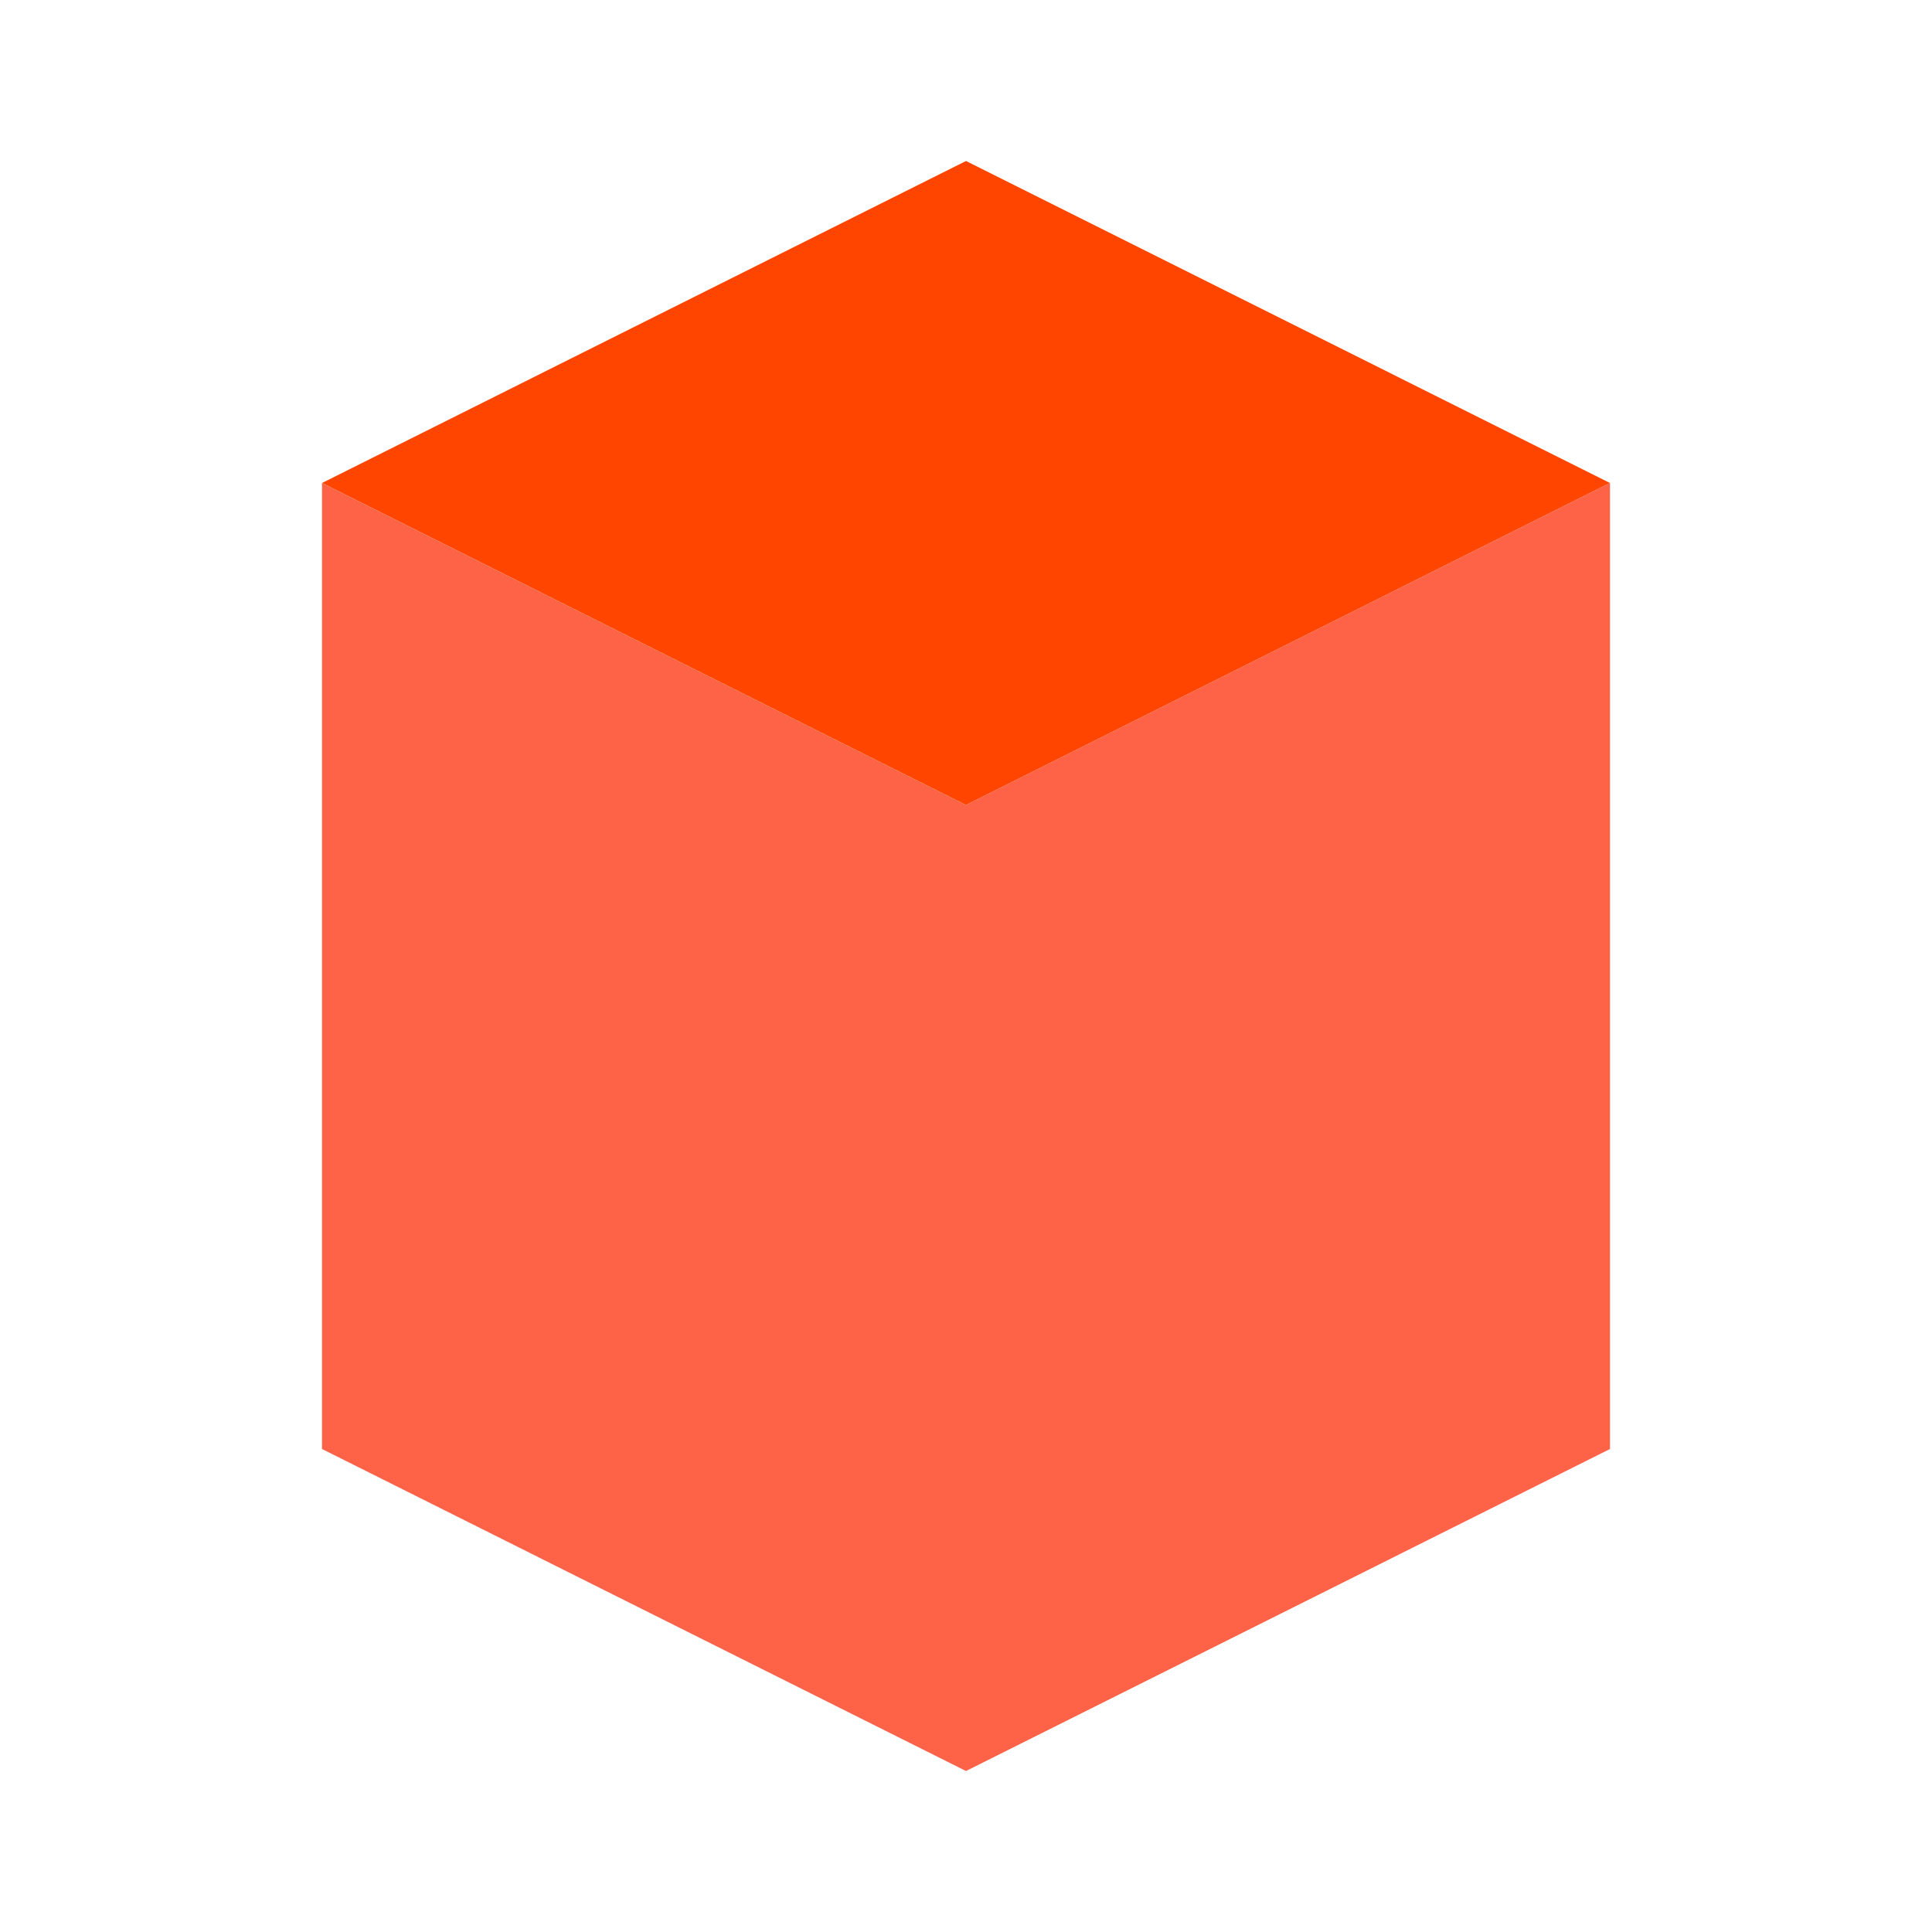<svg xmlns="http://www.w3.org/2000/svg" viewBox="0 0 24 24" width="24" height="24">
  <path fill="#FF4500" d="M12 2L4 6l8 4 8-4z"/>
  <path fill="#FF6347" d="M4 6v12l8 4v-12z"/>
  <path fill="#FF6347" d="M20 6v12l-8 4v-12z"/>
</svg>
